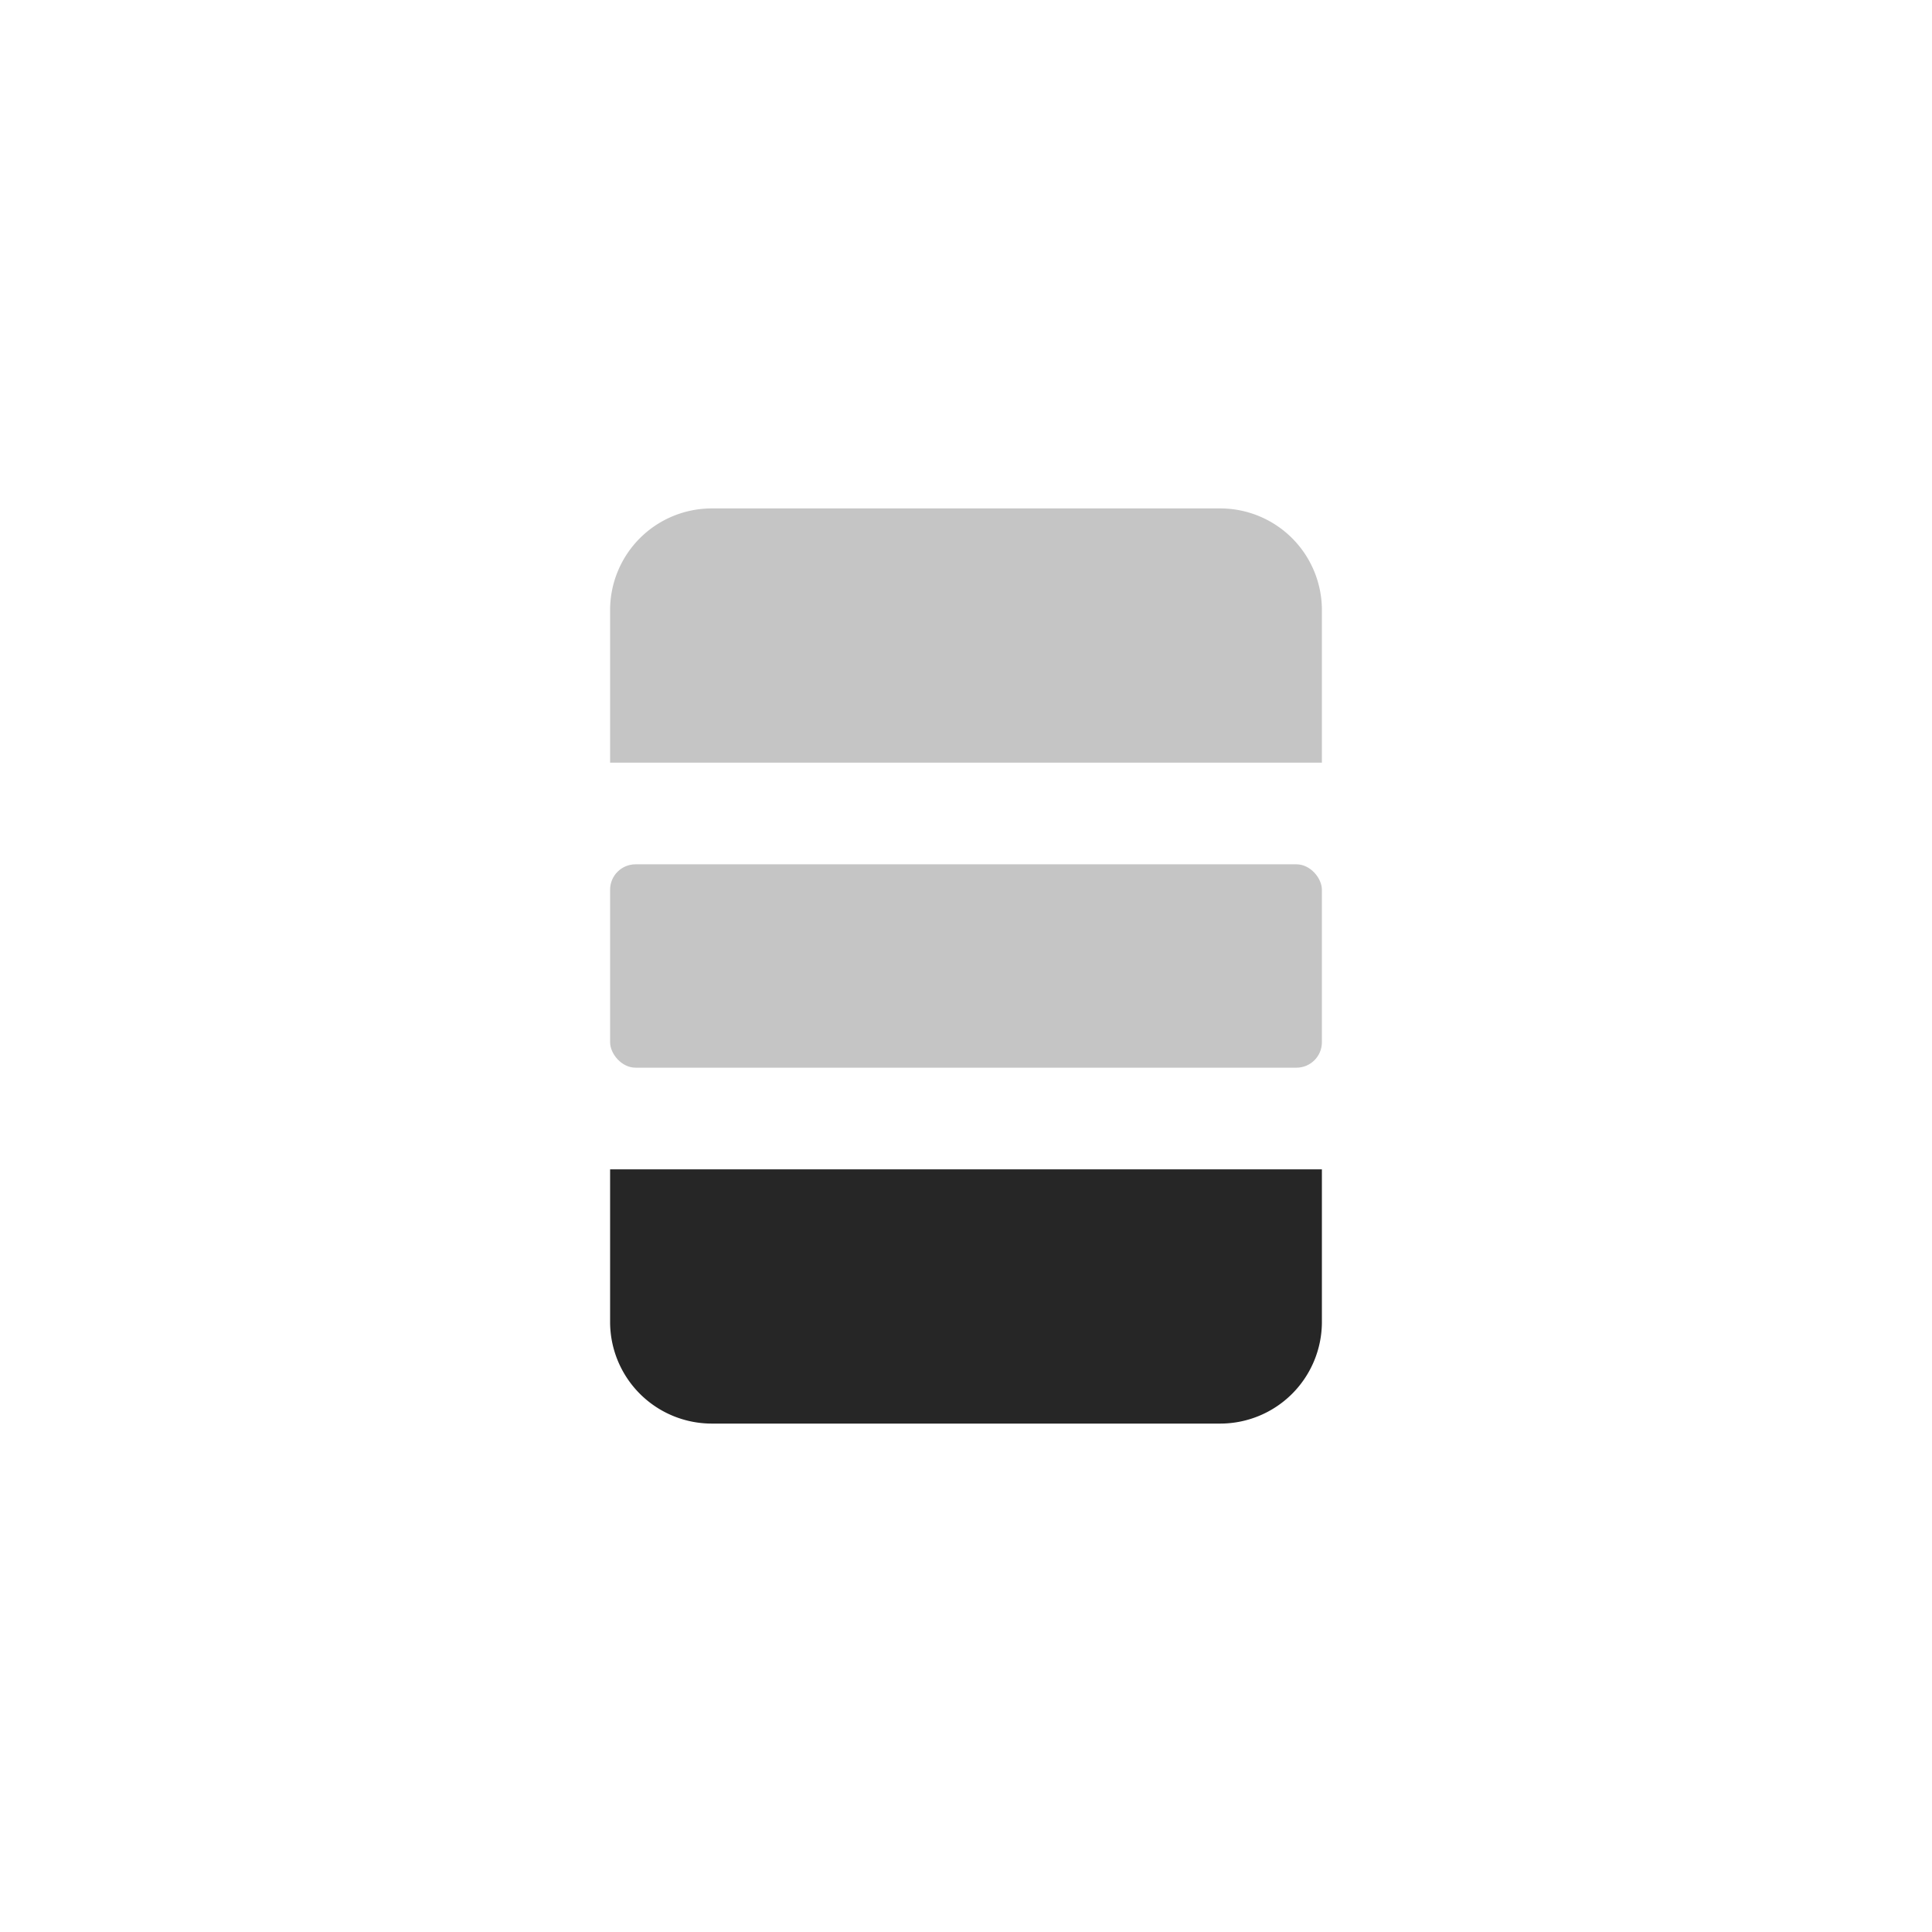 <svg xmlns="http://www.w3.org/2000/svg" width="38" height="38" viewBox="0 0 38 38">
  <g id="lod2" transform="translate(-154 -38)">
    <rect id="Rectangle_1077" data-name="Rectangle 1077" width="38" height="38" rx="3" transform="translate(154 38)" fill="none"/>
    <g id="Group_2841" data-name="Group 2841" transform="translate(559.743 -1273.818)">
      <path id="Rectangle_20" data-name="Rectangle 20" d="M0,0H14a0,0,0,0,1,0,0V3a2,2,0,0,1-2,2H2A2,2,0,0,1,0,3V0A0,0,0,0,1,0,0Z" transform="translate(-393.743 1334.818)" fill="#262626"/>
      <rect id="Rectangle_21" data-name="Rectangle 21" width="14" height="4" rx="0.5" transform="translate(-393.743 1328.818)" fill="#c5c5c5"/>
      <path id="Rectangle_22" data-name="Rectangle 22" d="M2,0H12a2,2,0,0,1,2,2V5a0,0,0,0,1,0,0H0A0,0,0,0,1,0,5V2A2,2,0,0,1,2,0Z" transform="translate(-393.743 1321.818)" fill="#c5c5c5"/>
    </g>
  </g>
</svg>
